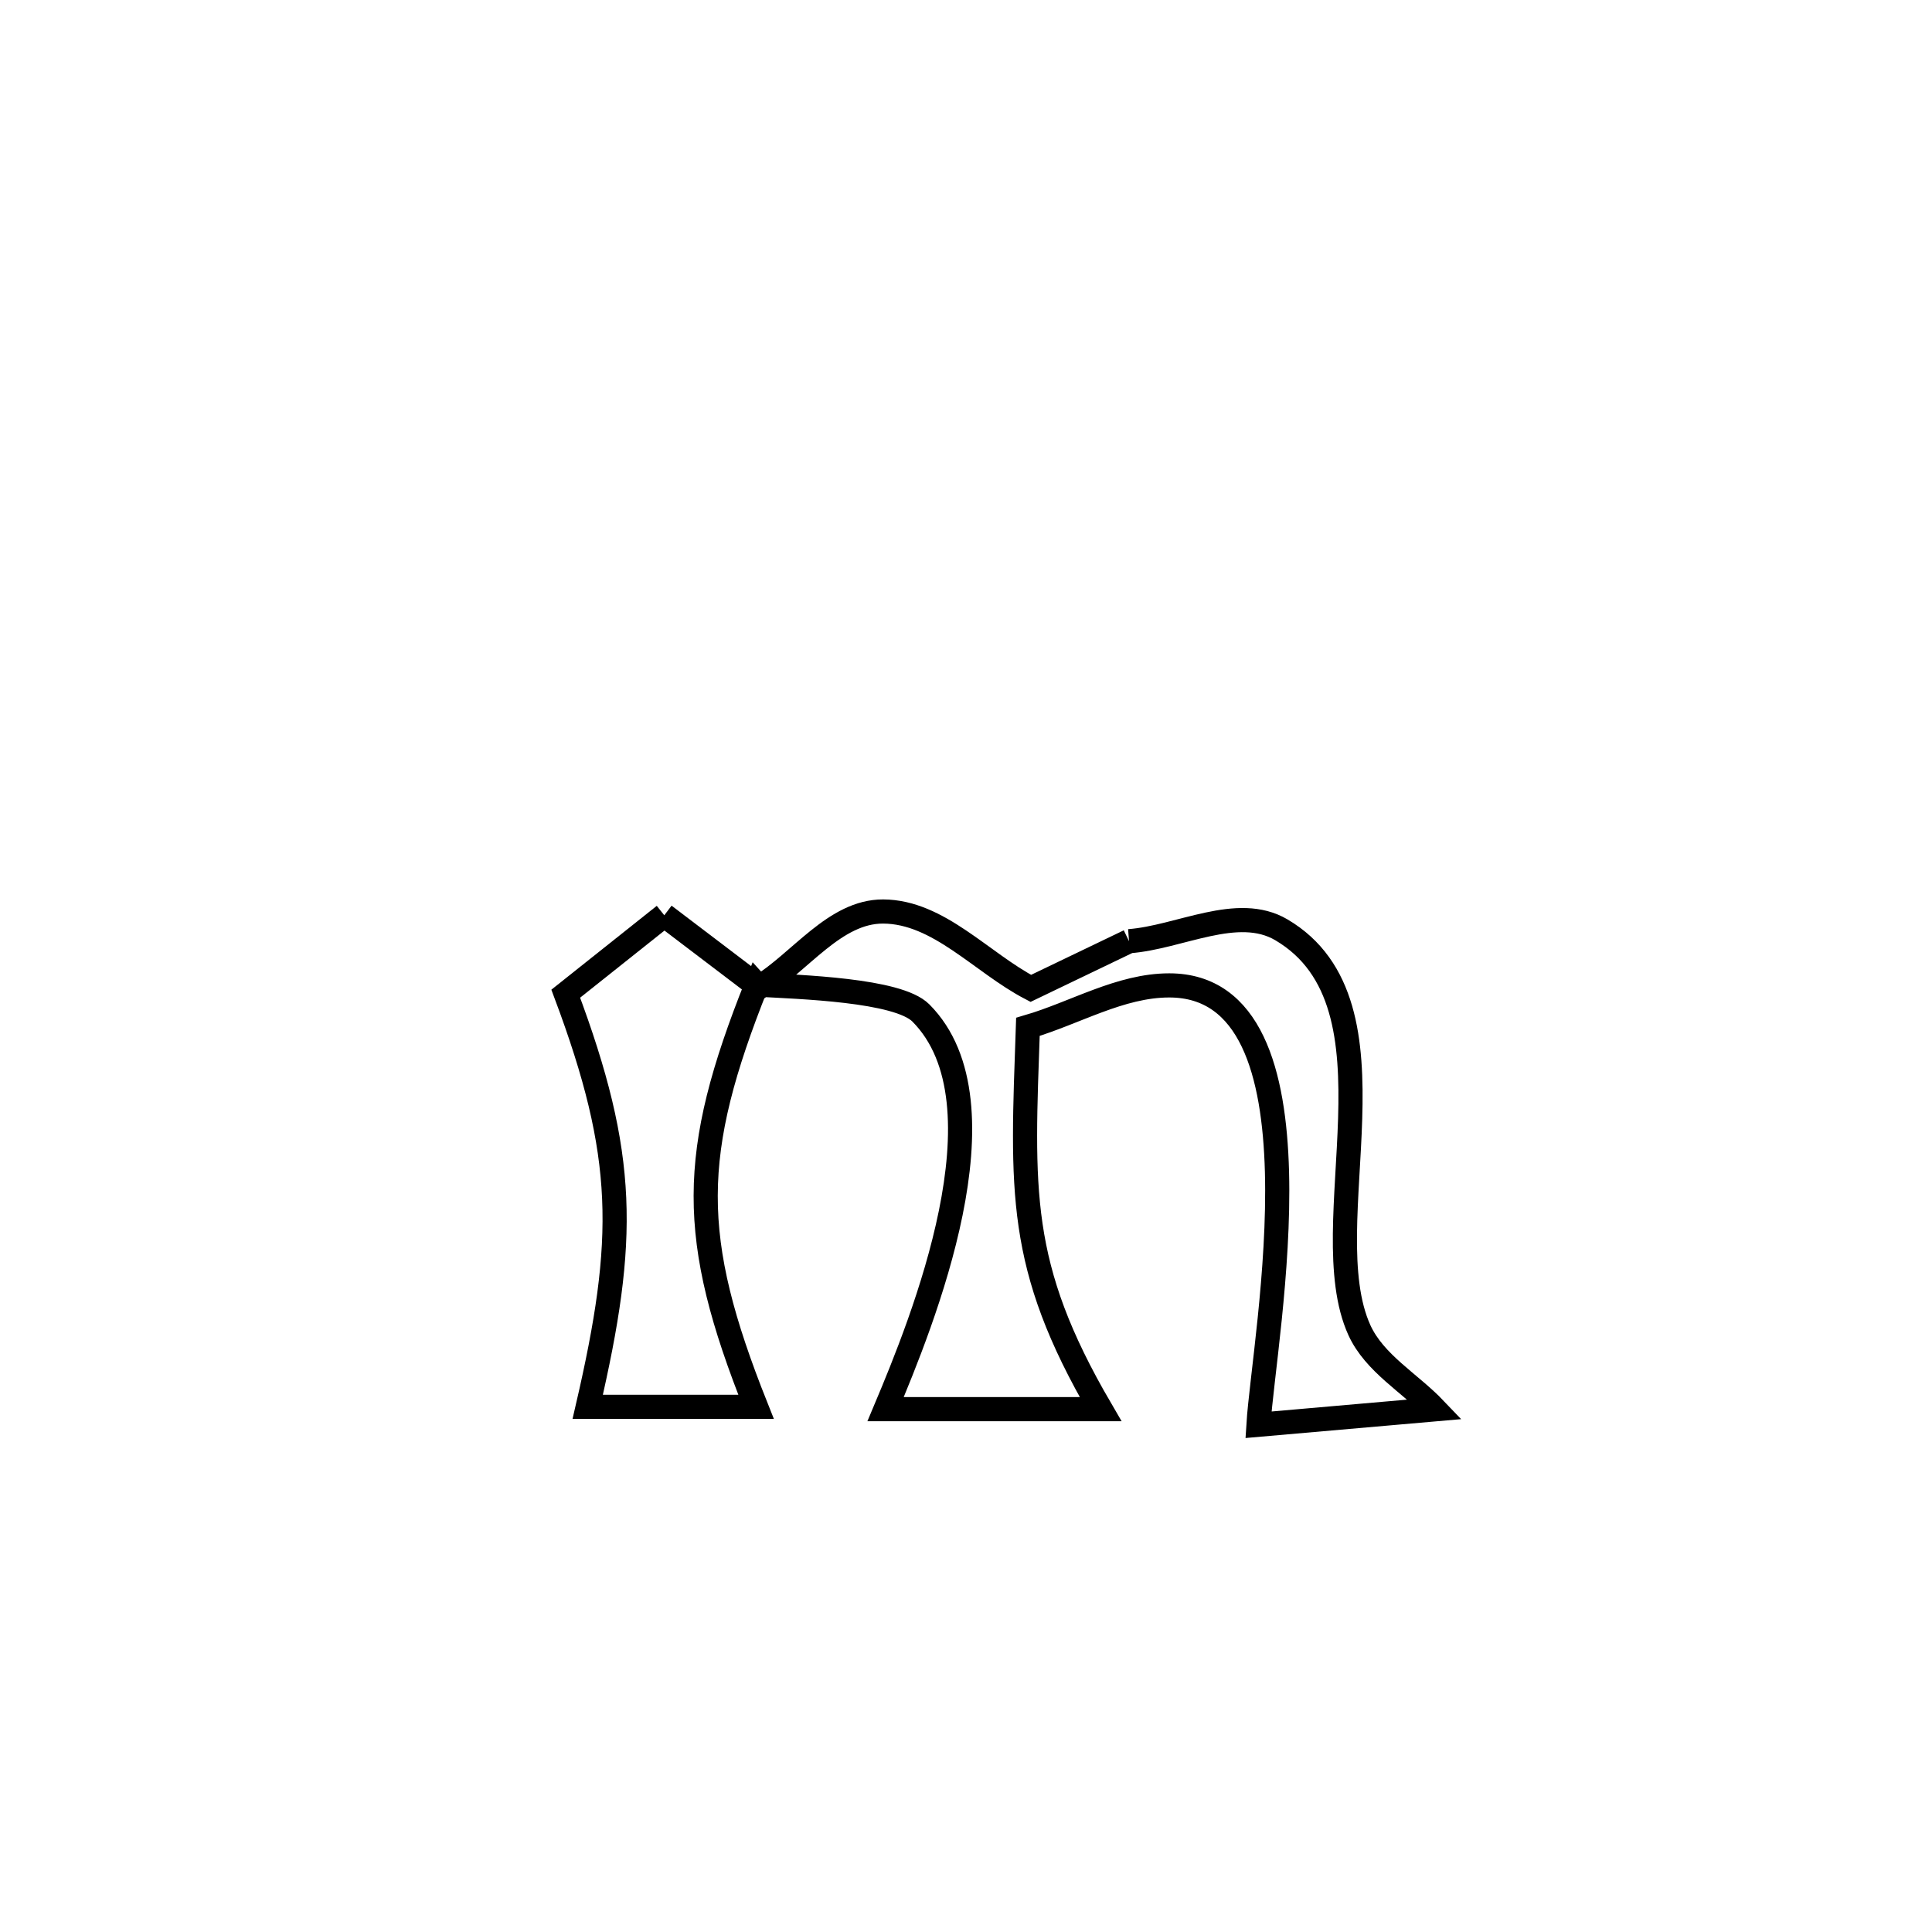 <svg xmlns="http://www.w3.org/2000/svg" viewBox="0.0 0.0 24.0 24.0" height="200px" width="200px"><path fill="none" stroke="black" stroke-width=".3" stroke-opacity="1.0"  filling="0" d="M8.252 11.37 L8.252 11.37 C8.645 11.668 9.038 11.966 9.43 12.265 L9.4 12.232 C8.56 14.335 8.553 15.371 9.392 17.476 L9.392 17.476 C8.695 17.476 7.998 17.476 7.301 17.476 L7.301 17.476 C7.784 15.39 7.785 14.364 7.028 12.344 L7.028 12.344 C7.436 12.02 7.844 11.695 8.252 11.37 L8.252 11.37"></path>
<path fill="none" stroke="black" stroke-width=".3" stroke-opacity="1.0"  filling="0" d="M14.025 11.692 L14.025 11.692 C14.655 11.645 15.372 11.23 15.917 11.55 C17.498 12.48 16.293 15.217 16.887 16.524 C17.075 16.936 17.514 17.179 17.827 17.507 L17.827 17.507 C17.096 17.571 16.364 17.635 15.633 17.699 L15.633 17.699 C15.701 16.599 16.548 12.241 14.525 12.241 C13.915 12.241 13.354 12.585 12.769 12.756 L12.769 12.756 C12.699 14.791 12.627 15.714 13.672 17.505 L13.672 17.505 C13.601 17.505 11.037 17.505 11.001 17.505 L11.001 17.505 C11.451 16.435 12.564 13.712 11.439 12.583 C11.153 12.296 9.935 12.261 9.399 12.231 L9.43 12.265 C9.944 11.951 10.369 11.321 10.971 11.323 C11.66 11.326 12.193 11.959 12.805 12.278 L12.805 12.278 C13.211 12.082 13.618 11.887 14.025 11.692 L14.025 11.692"></path></svg>
